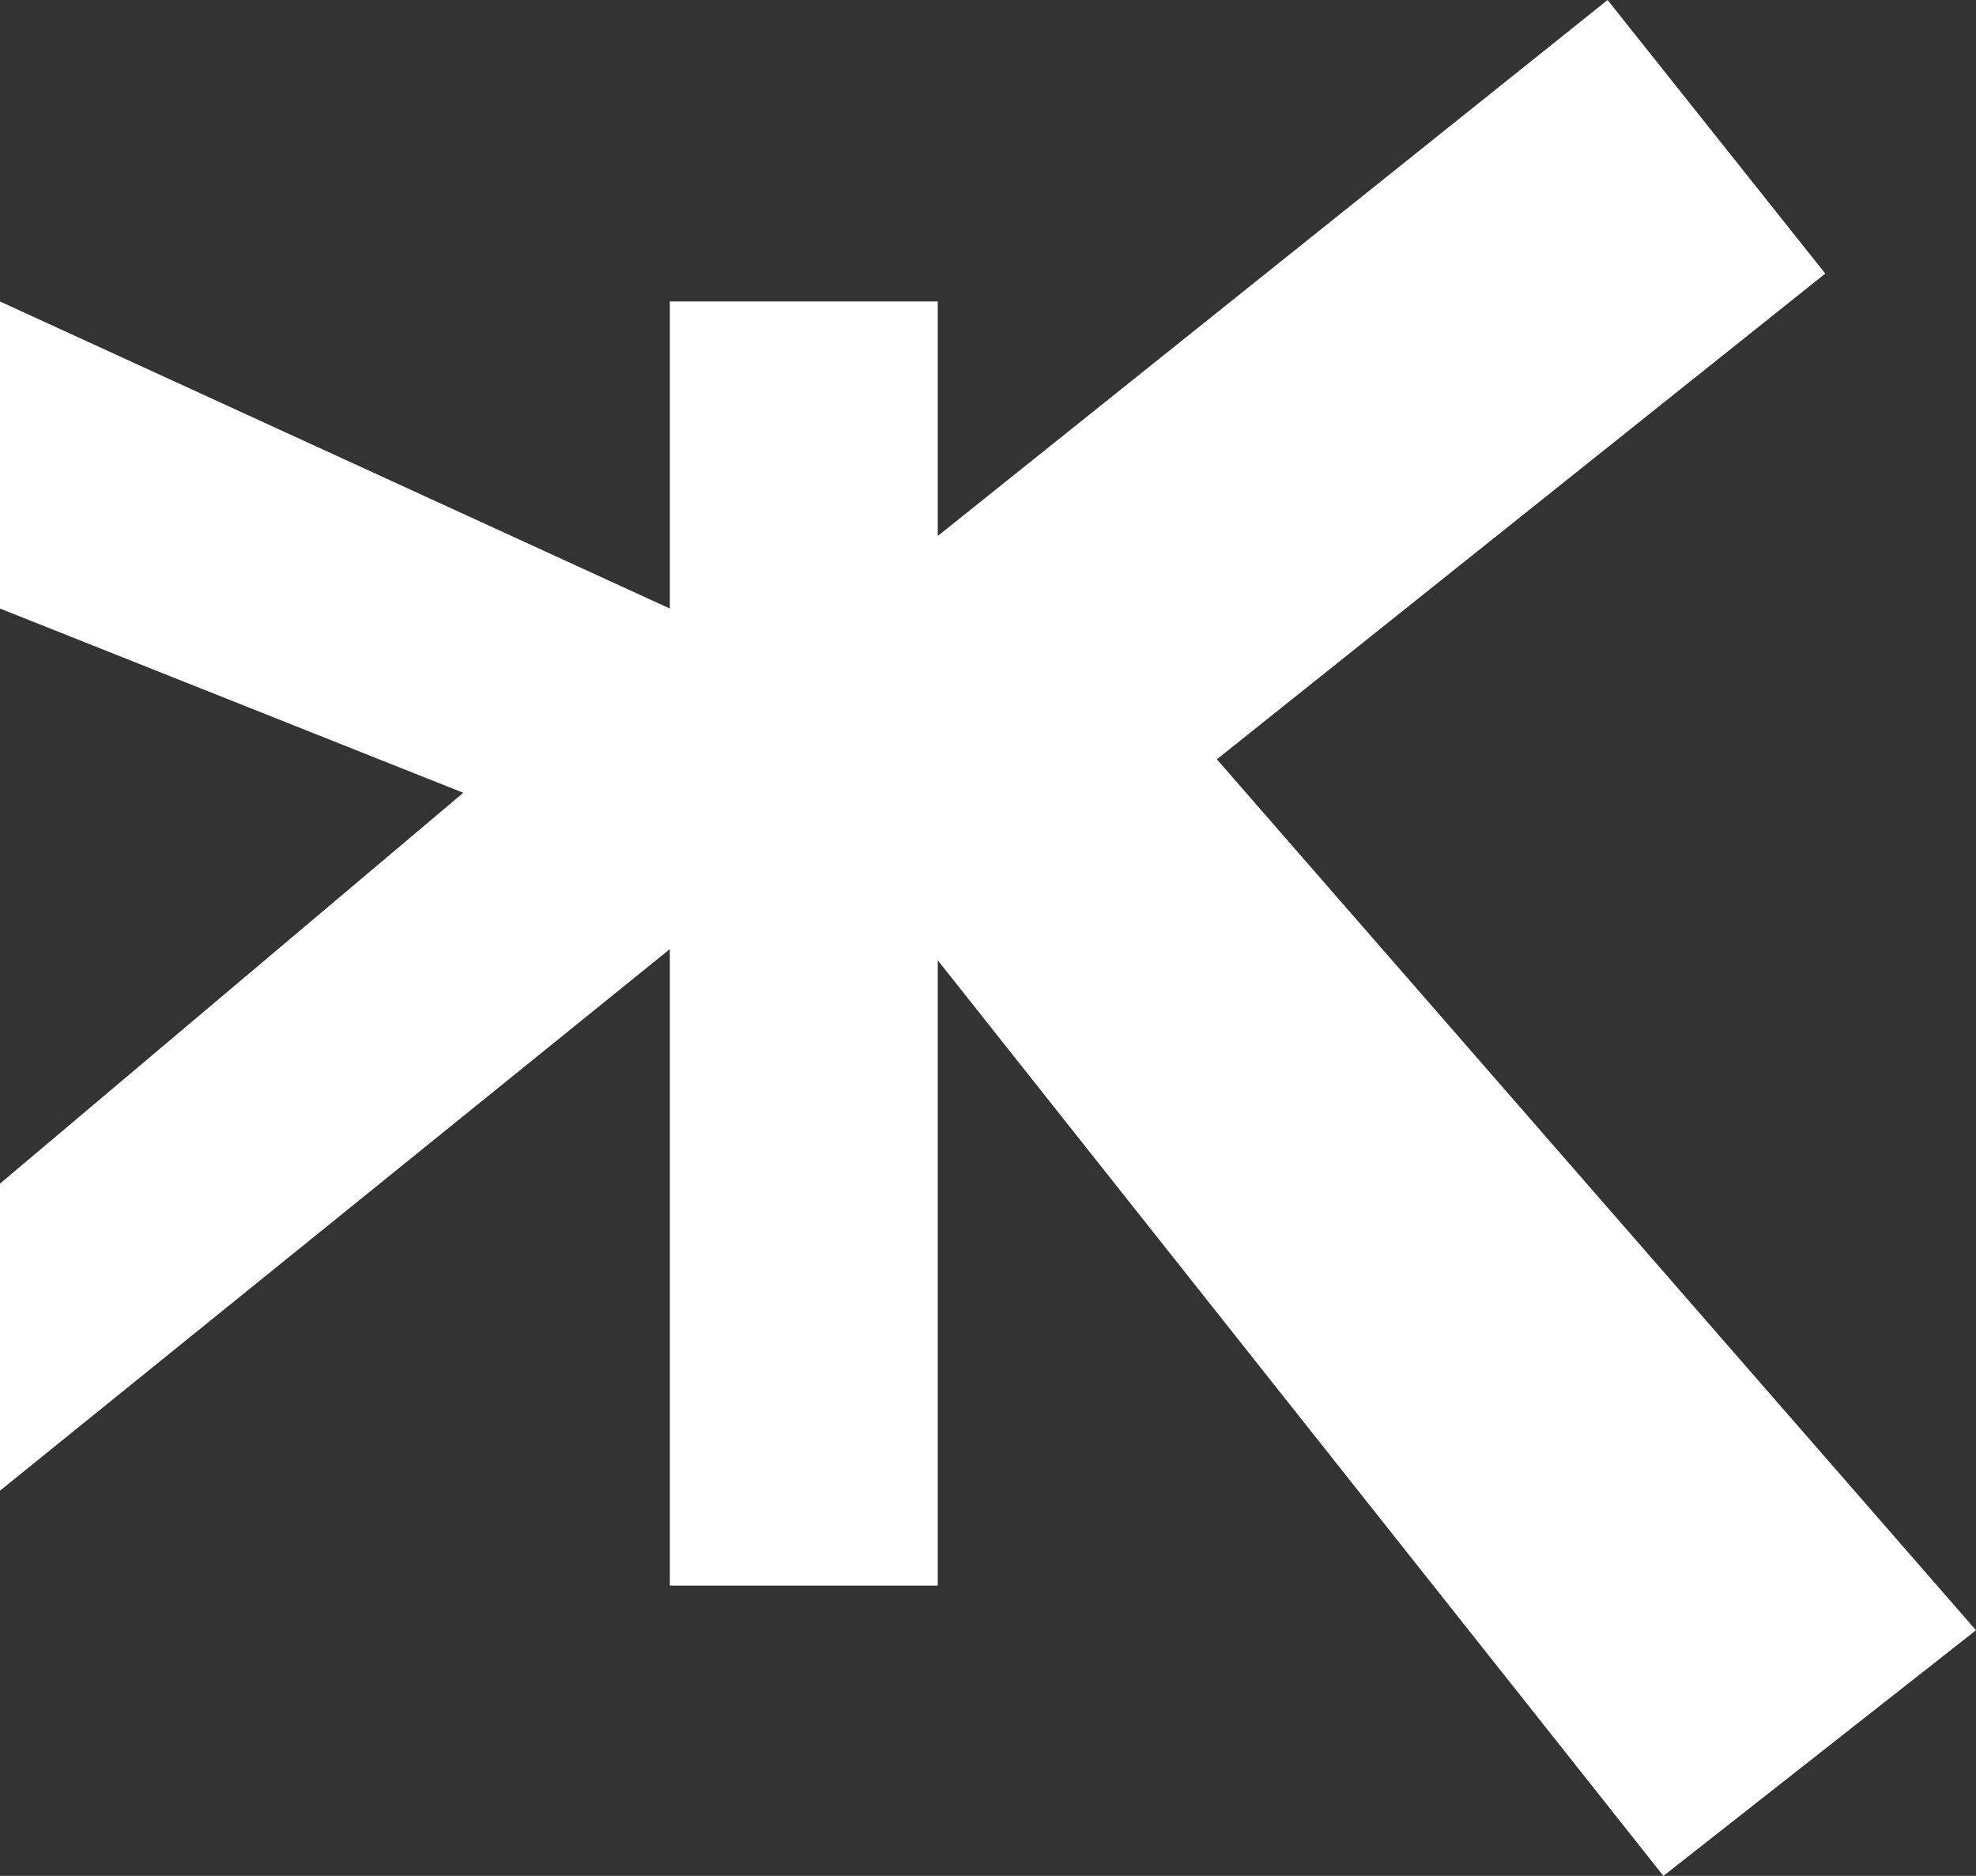 <svg width="177" height="168" viewBox="0 0 177 168" fill="none" xmlns="http://www.w3.org/2000/svg">
<rect x="0" y="0" width="177" height="168" fill="#333333" stroke="none"/>
<path fill-rule="evenodd" clip-rule="evenodd" d="M163.5 24.5L144 0L84 48V27H60V54.5L0 27V54.5L41.5 71L0 106V133.5L60 85V142H84V86L149 168L177 146L109 68L163.5 24.5Z" fill="white"/>
</svg>
